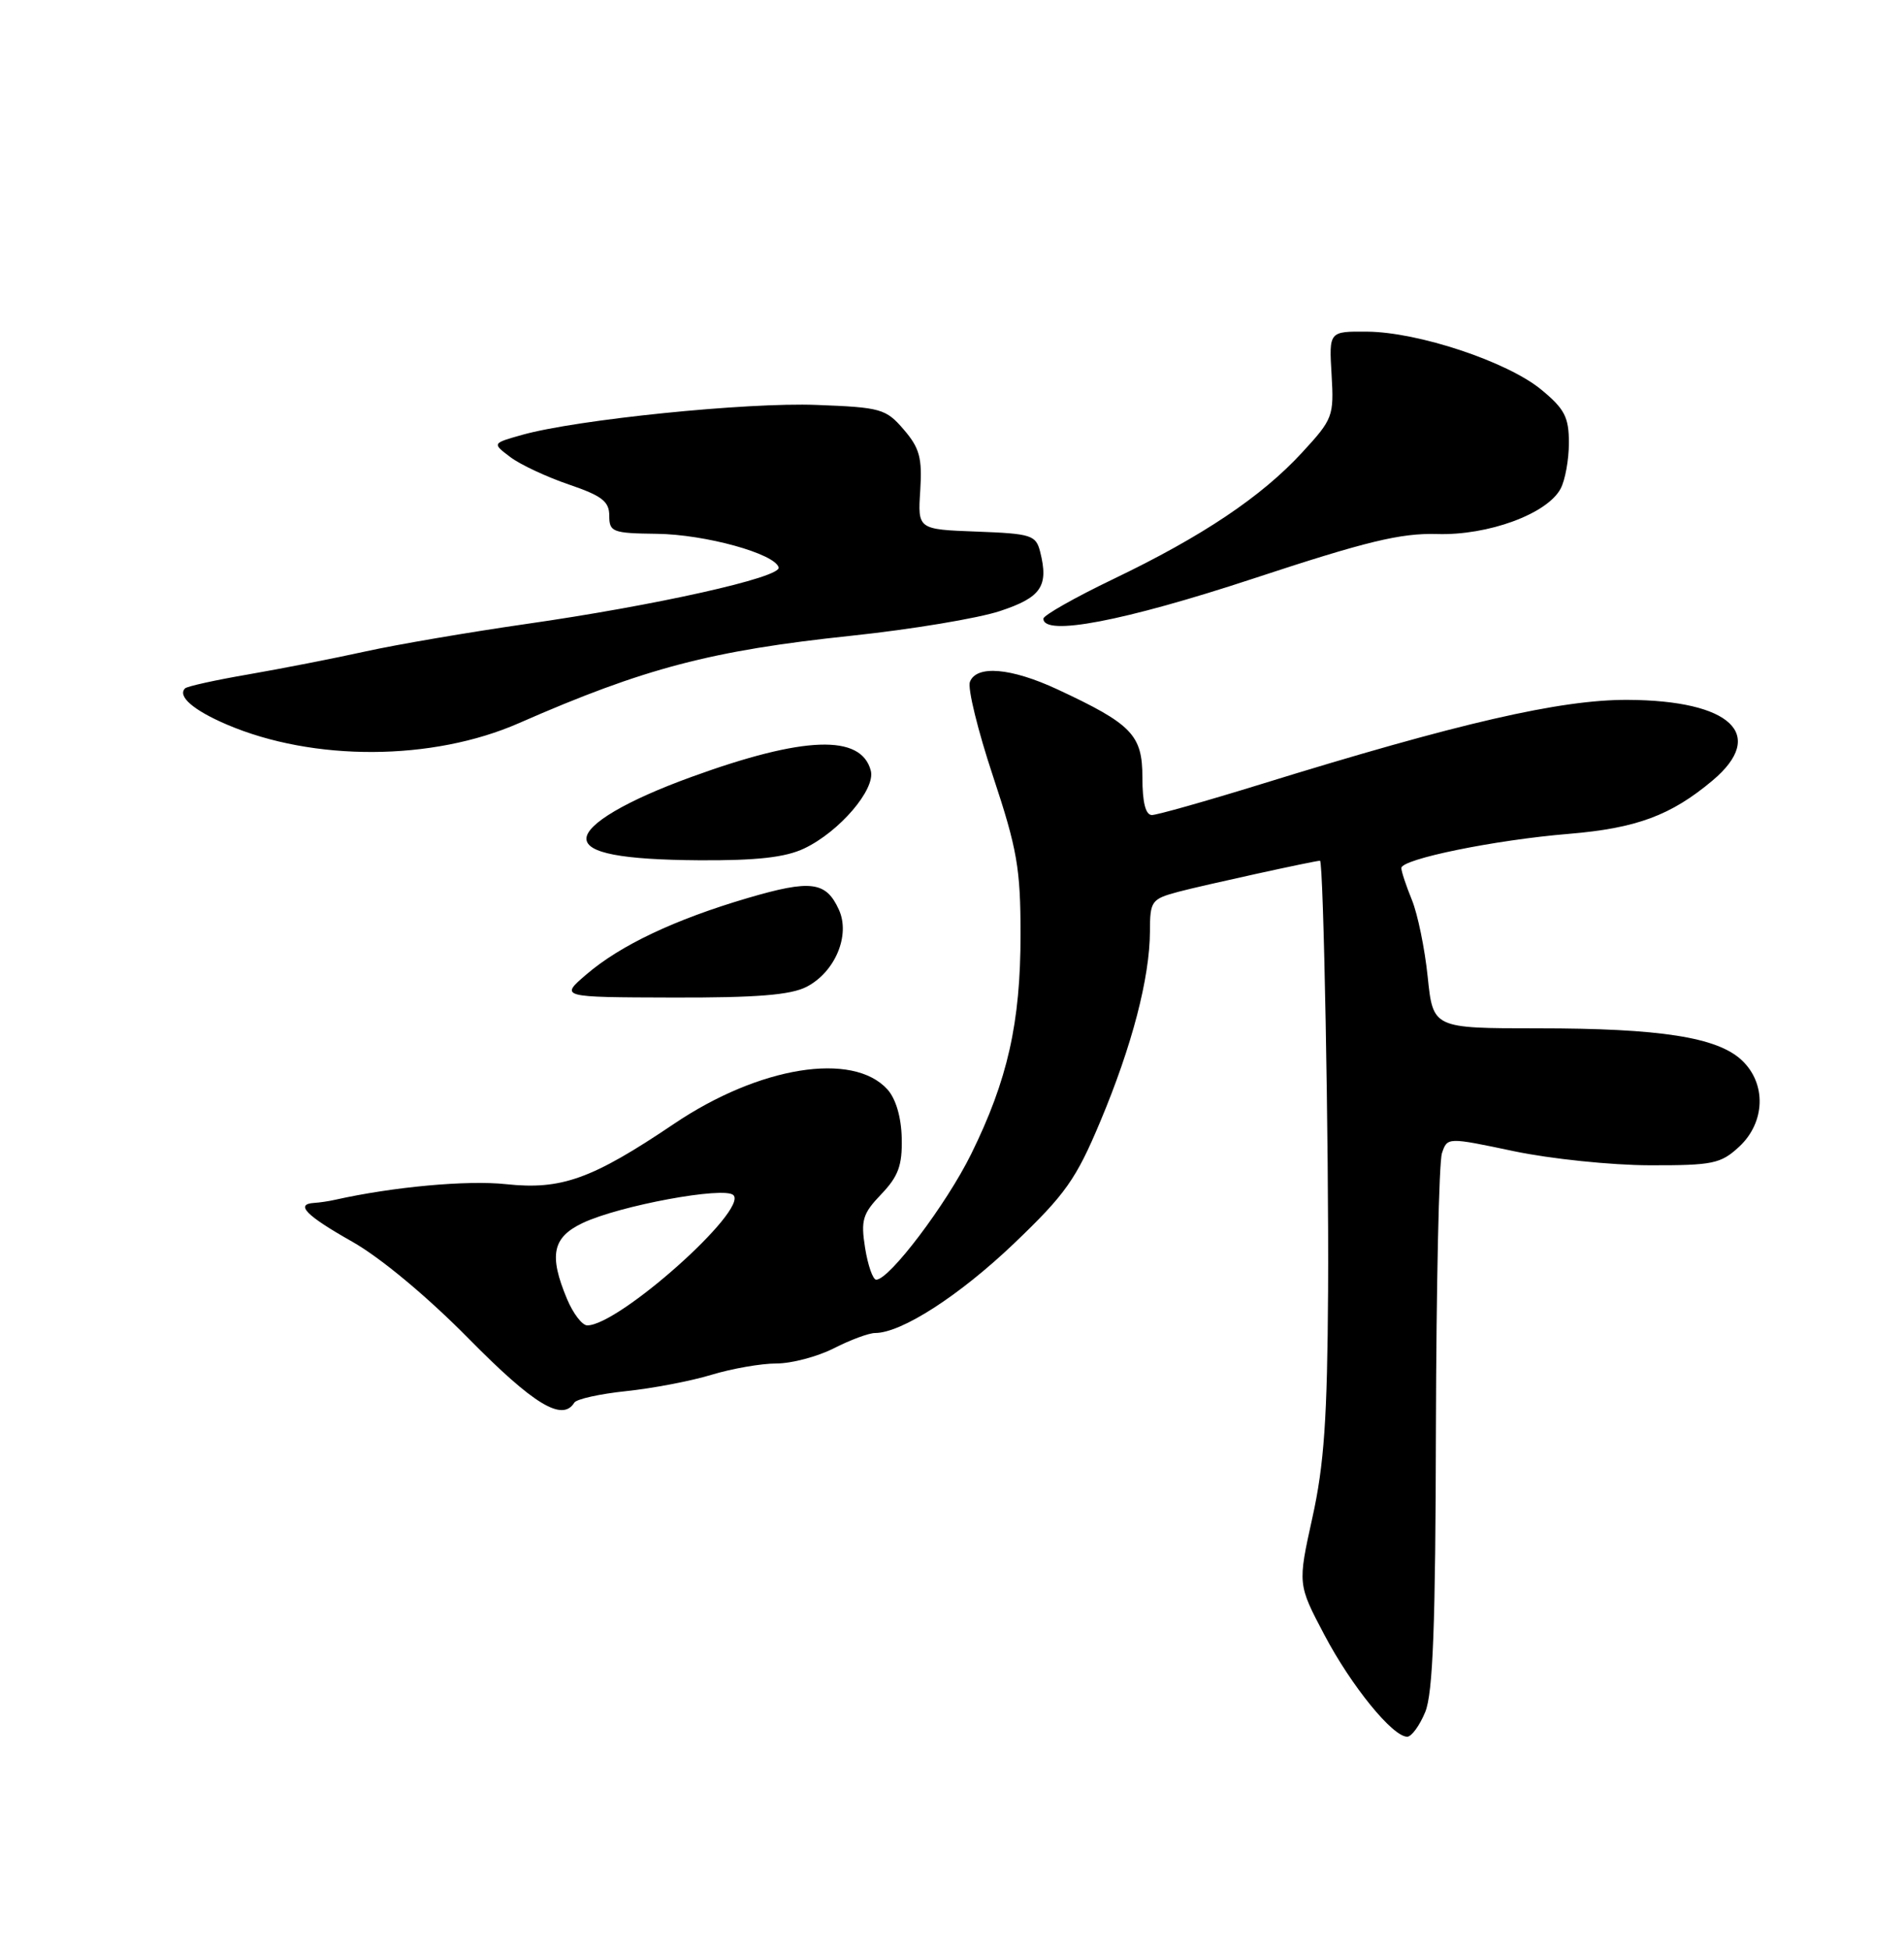 <?xml version="1.0" encoding="UTF-8" standalone="no"?>
<!DOCTYPE svg PUBLIC "-//W3C//DTD SVG 1.1//EN" "http://www.w3.org/Graphics/SVG/1.1/DTD/svg11.dtd" >
<svg xmlns="http://www.w3.org/2000/svg" xmlns:xlink="http://www.w3.org/1999/xlink" version="1.1" viewBox="0 0 250 256">
 <g >
 <path fill="currentColor"
d=" M 187.14 224.75 C 188.15 222.28 188.49 213.38 188.54 187.50 C 188.59 168.80 188.94 152.55 189.33 151.40 C 190.04 149.29 190.04 149.29 198.77 151.13 C 203.57 152.14 211.60 152.97 216.60 152.98 C 224.89 153.00 225.94 152.78 228.35 150.55 C 231.80 147.35 231.96 142.25 228.70 139.19 C 225.49 136.17 218.00 135.00 201.94 135.00 C 188.16 135.00 188.16 135.00 187.46 128.25 C 187.08 124.54 186.14 119.98 185.38 118.13 C 184.62 116.27 184.00 114.40 184.00 113.96 C 184.00 112.78 196.27 110.27 206.00 109.47 C 214.88 108.73 219.41 107.05 224.87 102.46 C 232.02 96.44 227.29 91.95 213.72 91.88 C 204.89 91.84 191.58 94.90 165.50 102.97 C 158.35 105.18 151.94 106.99 151.25 107.00 C 150.42 107.00 150.00 105.35 150.00 102.07 C 150.00 96.48 148.64 95.07 138.84 90.50 C 132.75 87.67 128.21 87.28 127.35 89.52 C 127.03 90.36 128.40 95.94 130.39 101.92 C 133.56 111.48 134.00 114.00 134.00 122.69 C 134.00 134.27 132.31 141.78 127.52 151.50 C 124.26 158.11 116.78 168.00 115.05 168.00 C 114.61 168.00 113.96 166.13 113.59 163.84 C 113.01 160.18 113.26 159.34 115.71 156.78 C 117.95 154.44 118.48 153.00 118.40 149.43 C 118.34 146.68 117.63 144.25 116.52 143.02 C 111.98 138.01 99.69 139.99 88.50 147.54 C 77.74 154.79 73.72 156.24 66.44 155.46 C 61.35 154.91 51.59 155.81 44.00 157.51 C 43.17 157.70 41.94 157.88 41.25 157.92 C 38.70 158.08 40.19 159.59 46.23 163.00 C 49.95 165.10 56.09 170.21 61.55 175.75 C 70.09 184.41 73.84 186.68 75.41 184.14 C 75.70 183.67 78.77 182.99 82.22 182.63 C 85.67 182.27 90.71 181.31 93.41 180.49 C 96.11 179.67 99.95 179.00 101.95 179.00 C 103.94 179.00 107.34 178.10 109.50 177.00 C 111.66 175.90 114.09 175.00 114.90 175.00 C 118.36 175.00 125.96 170.10 133.14 163.25 C 139.92 156.77 141.29 154.82 144.49 147.19 C 148.65 137.27 150.96 128.39 150.99 122.29 C 151.00 118.27 151.17 118.03 154.75 117.07 C 157.83 116.25 172.67 112.99 173.32 113.00 C 173.78 113.01 174.49 150.62 174.38 169.50 C 174.28 186.23 173.86 192.28 172.32 199.24 C 170.39 207.99 170.39 207.99 173.90 214.64 C 177.44 221.35 182.85 228.00 184.77 228.00 C 185.34 228.00 186.40 226.54 187.14 224.75 Z  M 105.91 129.55 C 109.65 127.61 111.68 122.78 110.15 119.43 C 108.46 115.71 106.47 115.46 98.16 117.90 C 88.59 120.72 81.47 124.09 77.00 127.92 C 73.50 130.92 73.50 130.92 88.30 130.96 C 99.35 130.99 103.81 130.63 105.91 129.55 Z  M 105.59 111.39 C 110.21 109.20 114.98 103.63 114.34 101.18 C 113.08 96.36 105.57 96.62 90.78 102.00 C 82.24 105.10 77.00 108.19 77.00 110.10 C 77.00 111.99 81.65 112.87 91.85 112.94 C 99.40 112.98 103.12 112.56 105.59 111.39 Z  M 68.15 94.93 C 84.59 87.72 93.42 85.40 111.80 83.46 C 119.67 82.63 128.44 81.17 131.30 80.22 C 136.72 78.43 137.71 76.96 136.58 72.46 C 136.02 70.25 135.45 70.06 128.24 69.79 C 120.50 69.50 120.50 69.50 120.83 64.40 C 121.10 60.12 120.75 58.82 118.67 56.40 C 116.32 53.66 115.66 53.48 107.21 53.16 C 98.09 52.80 75.71 55.08 68.56 57.09 C 64.61 58.20 64.61 58.20 67.01 60.01 C 68.32 61.00 71.79 62.62 74.70 63.61 C 79.04 65.09 80.00 65.83 80.00 67.71 C 80.00 69.84 80.42 70.01 86.25 70.08 C 92.62 70.16 101.77 72.69 102.24 74.50 C 102.58 75.80 86.12 79.48 69.00 81.93 C 61.58 83.00 52.12 84.61 48.00 85.52 C 43.88 86.43 36.97 87.78 32.65 88.53 C 28.33 89.27 24.57 90.10 24.30 90.37 C 23.27 91.40 25.37 93.23 29.76 95.11 C 41.15 99.99 56.79 99.92 68.15 94.93 Z  M 164.52 75.97 C 179.44 71.05 183.92 69.97 188.70 70.11 C 195.40 70.31 203.14 67.47 204.91 64.16 C 205.51 63.04 206.00 60.33 206.00 58.14 C 206.00 54.77 205.44 53.68 202.38 51.16 C 197.92 47.48 186.22 43.59 179.50 43.54 C 174.50 43.50 174.50 43.50 174.84 49.18 C 175.16 54.65 175.02 55.02 170.95 59.43 C 165.63 65.21 157.86 70.42 146.16 76.03 C 141.12 78.45 137.00 80.79 137.00 81.22 C 137.00 83.57 147.57 81.55 164.52 75.97 Z  M 74.45 170.53 C 72.05 164.79 72.53 162.45 76.50 160.56 C 81.34 158.27 95.12 155.72 96.30 156.90 C 98.25 158.85 81.26 174.00 77.11 174.00 C 76.44 174.00 75.25 172.44 74.45 170.53 Z "/>
</g>
</svg>
